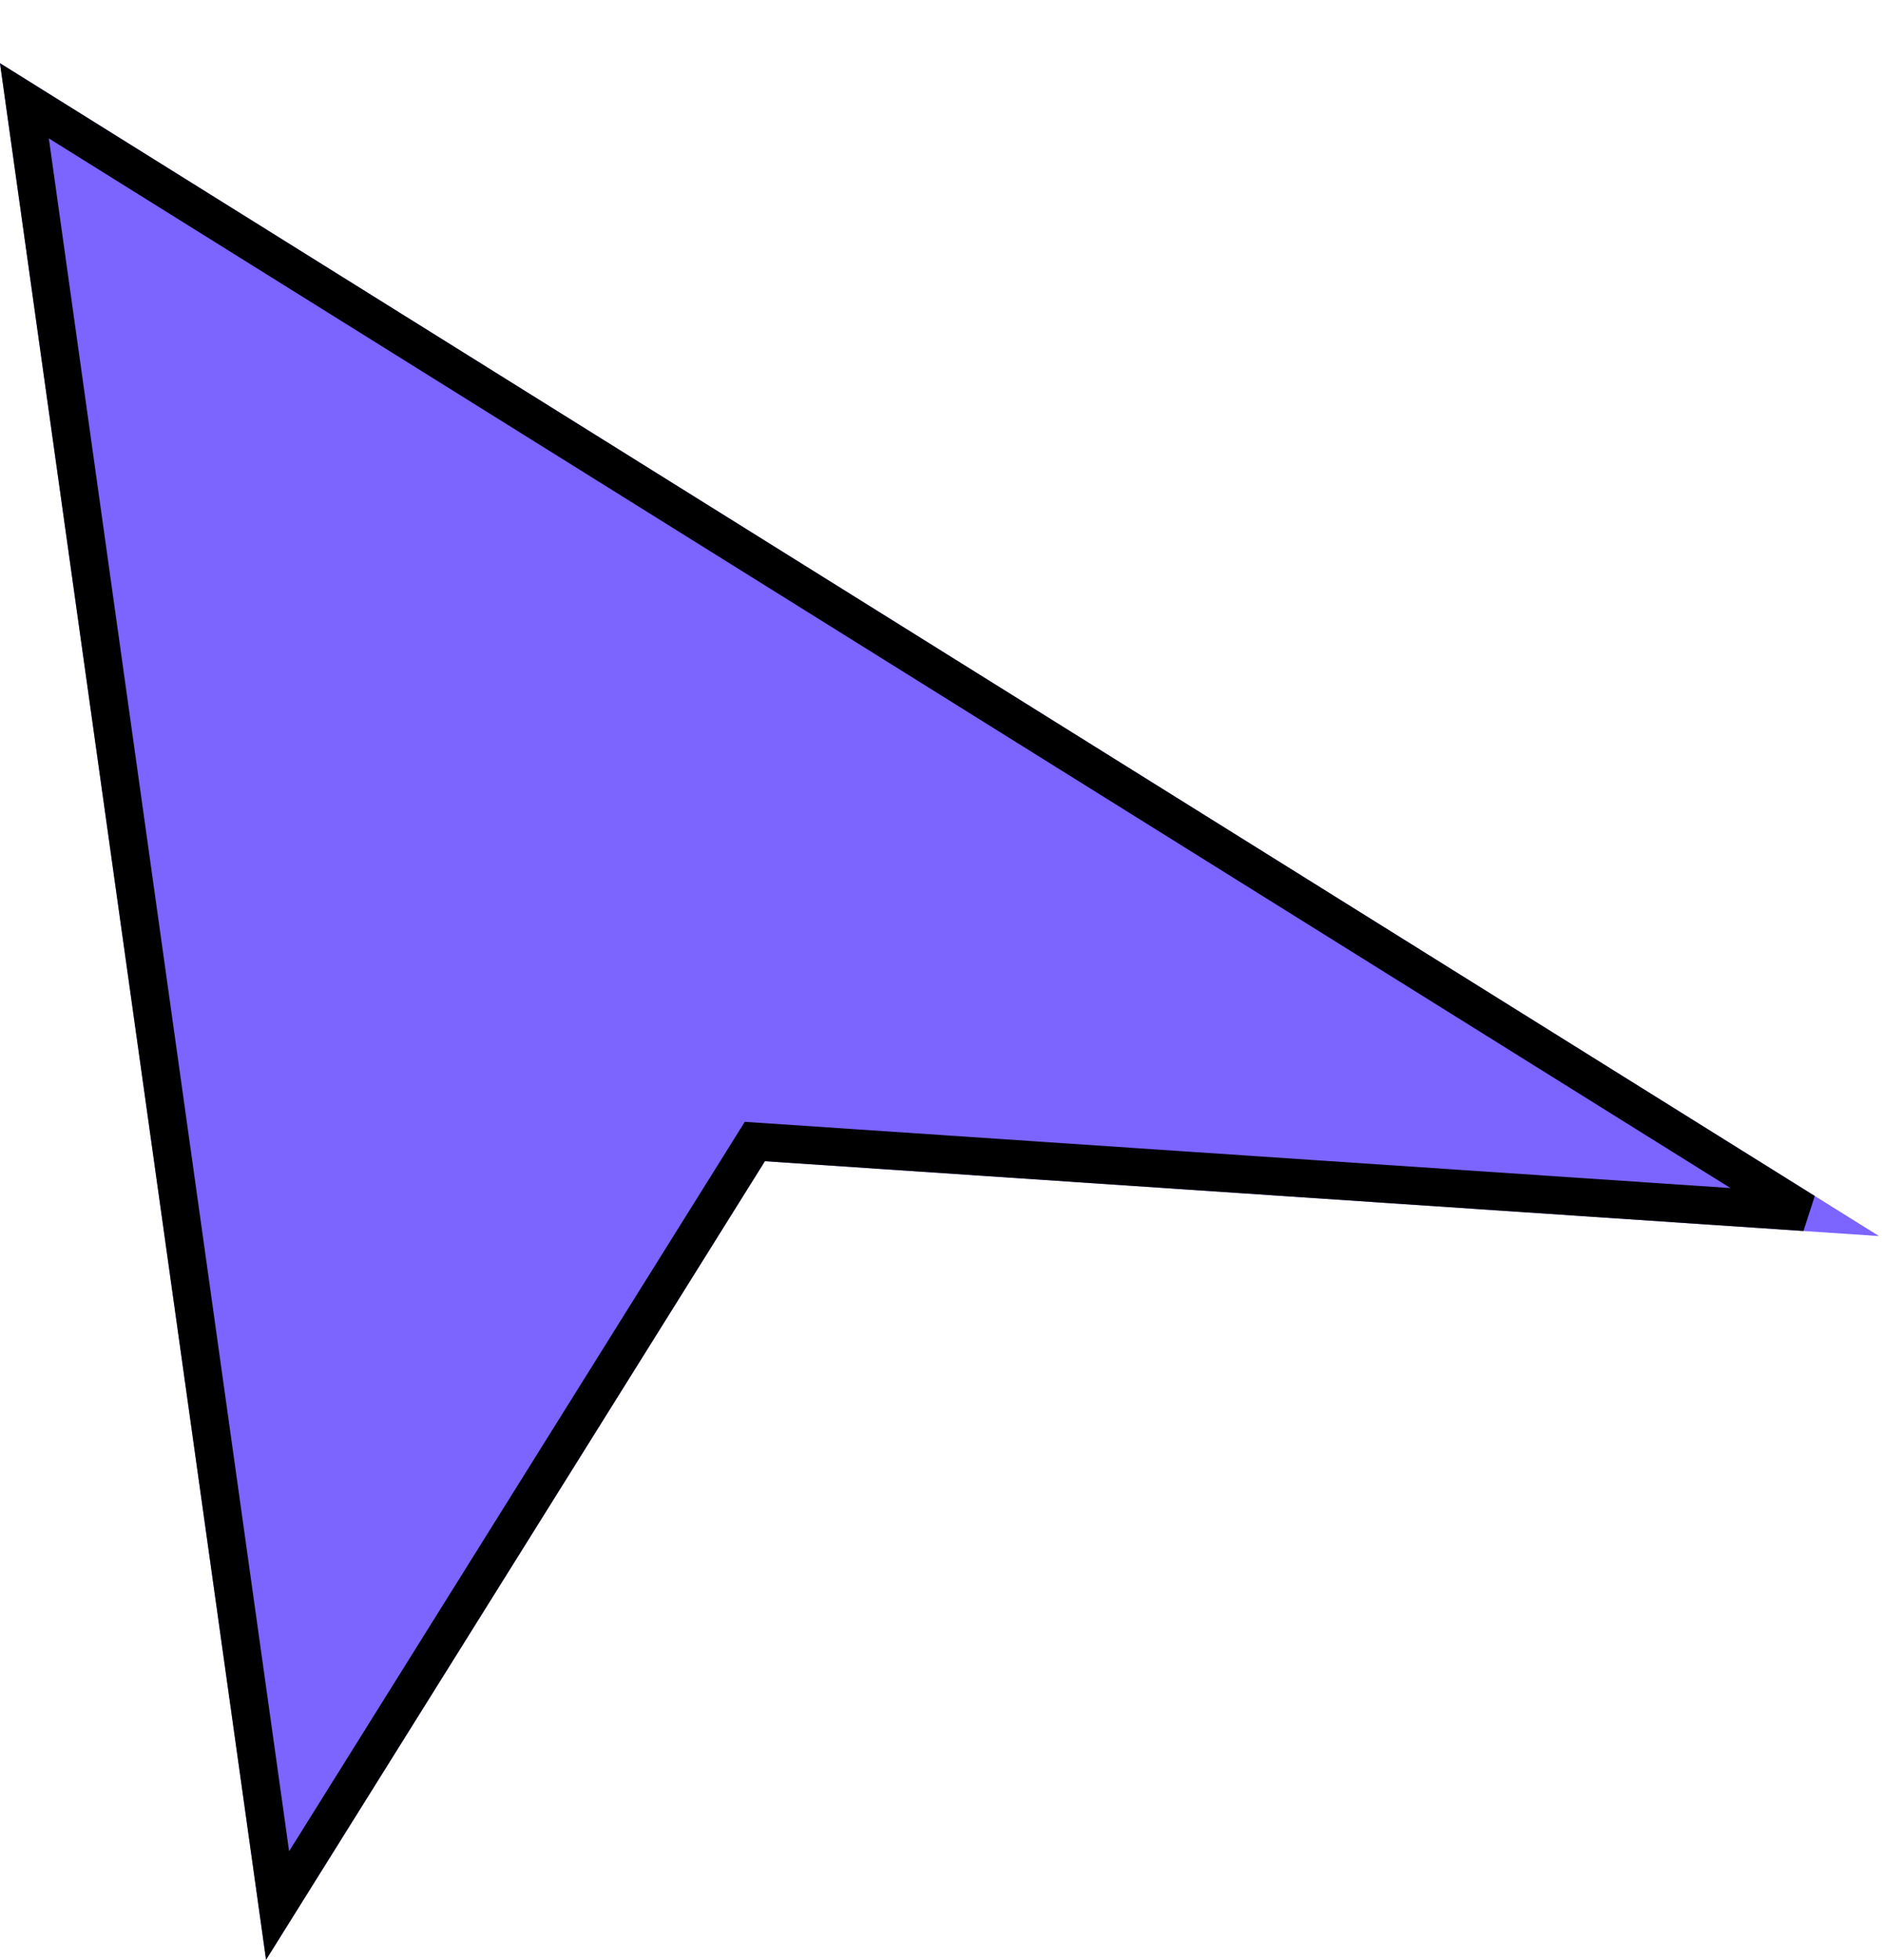 <svg width="149" height="155" viewBox="0 0 149 155" fill="none" xmlns="http://www.w3.org/2000/svg">
<g filter="url(#filter0_d_1_1330)">
<path d="M0 -0L21.053 150L60.526 86.842L148.684 92.763L0 -0Z" fill="#7B64FF"/>
<path d="M21.965 145.71L1.932 2.973L142.808 90.865L60.627 85.345L59.73 85.285L59.254 86.047L21.965 145.71Z" stroke="black" stroke-width="3"/>
</g>
<defs>
<filter id="filter0_d_1_1330" x="0" y="-0" width="148.684" height="155" filterUnits="userSpaceOnUse" color-interpolation-filters="sRGB">
<feFlood flood-opacity="0" result="BackgroundImageFix"/>
<feColorMatrix in="SourceAlpha" type="matrix" values="0 0 0 0 0 0 0 0 0 0 0 0 0 0 0 0 0 0 127 0" result="hardAlpha"/>
<feOffset dy="5"/>
<feComposite in2="hardAlpha" operator="out"/>
<feColorMatrix type="matrix" values="0 0 0 0 0 0 0 0 0 0 0 0 0 0 0 0 0 0 1 0"/>
<feBlend mode="normal" in2="BackgroundImageFix" result="effect1_dropShadow_1_1330"/>
<feBlend mode="normal" in="SourceGraphic" in2="effect1_dropShadow_1_1330" result="shape"/>
</filter>
</defs>
</svg>
